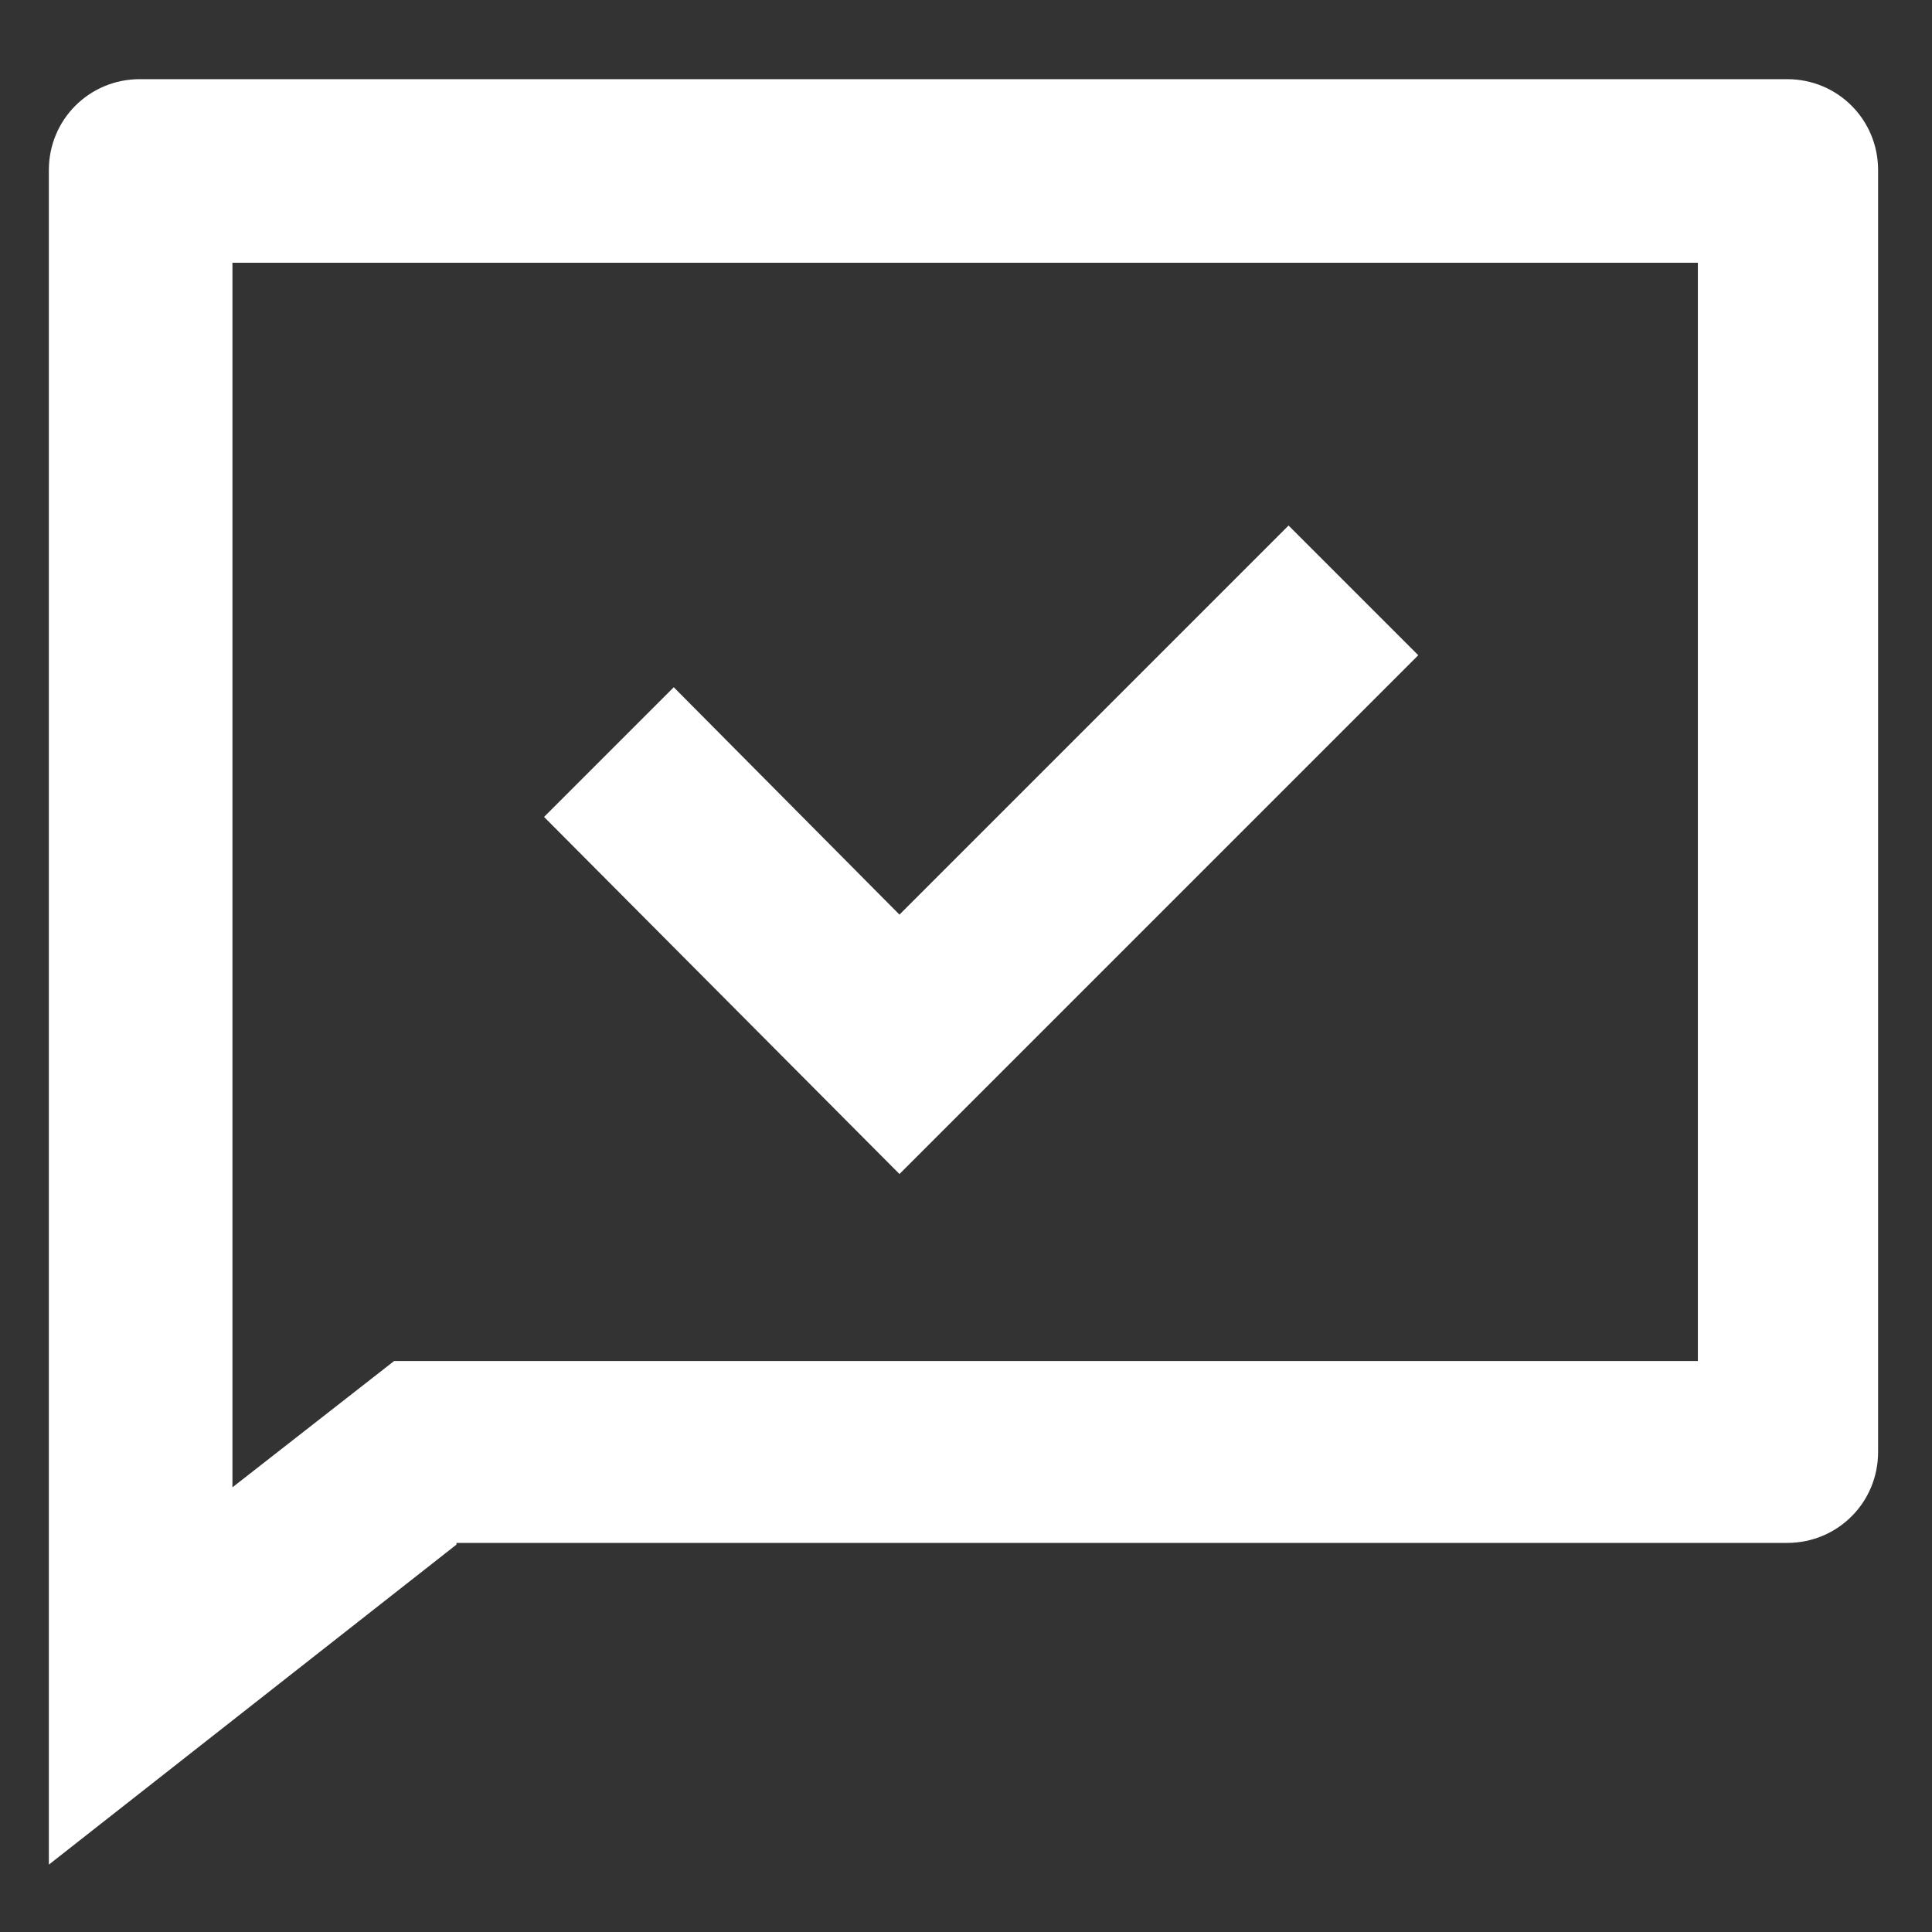 <?xml version="1.0" encoding="utf-8"?>
<!-- Generator: Adobe Illustrator 25.2.1, SVG Export Plug-In . SVG Version: 6.00 Build 0)  -->
<svg version="1.1" id="Ebene_1" xmlns="http://www.w3.org/2000/svg" xmlns:xlink="http://www.w3.org/1999/xlink" x="0px" y="0px"
	 viewBox="0 0 114.7 114.7" style="enable-background:new 0 0 114.7 114.7;" xml:space="preserve">
<rect x="0" y="0" width="114.7" height="114.7" fill="#333333" stroke="none"/>
<style type="text/css">
	.st0{fill:#FFFFFF;}
</style>
<path class="st0" d="M27.1,91.7l-24.2,19V10.1c0-3,2.4-5.4,5.4-5.4h97.8c3,0,5.4,2.4,5.4,5.4v76.1c0,3-2.4,5.4-5.4,5.4H27.1z
	 M23.4,80.8h77.4V15.6h-87v72.7L23.4,80.8z M53.4,54.3l23.1-23.1l7.7,7.7L53.4,69.7L32.3,48.5l7.7-7.7C40,40.8,53.4,54.3,53.4,54.3z
	"/>
</svg>
